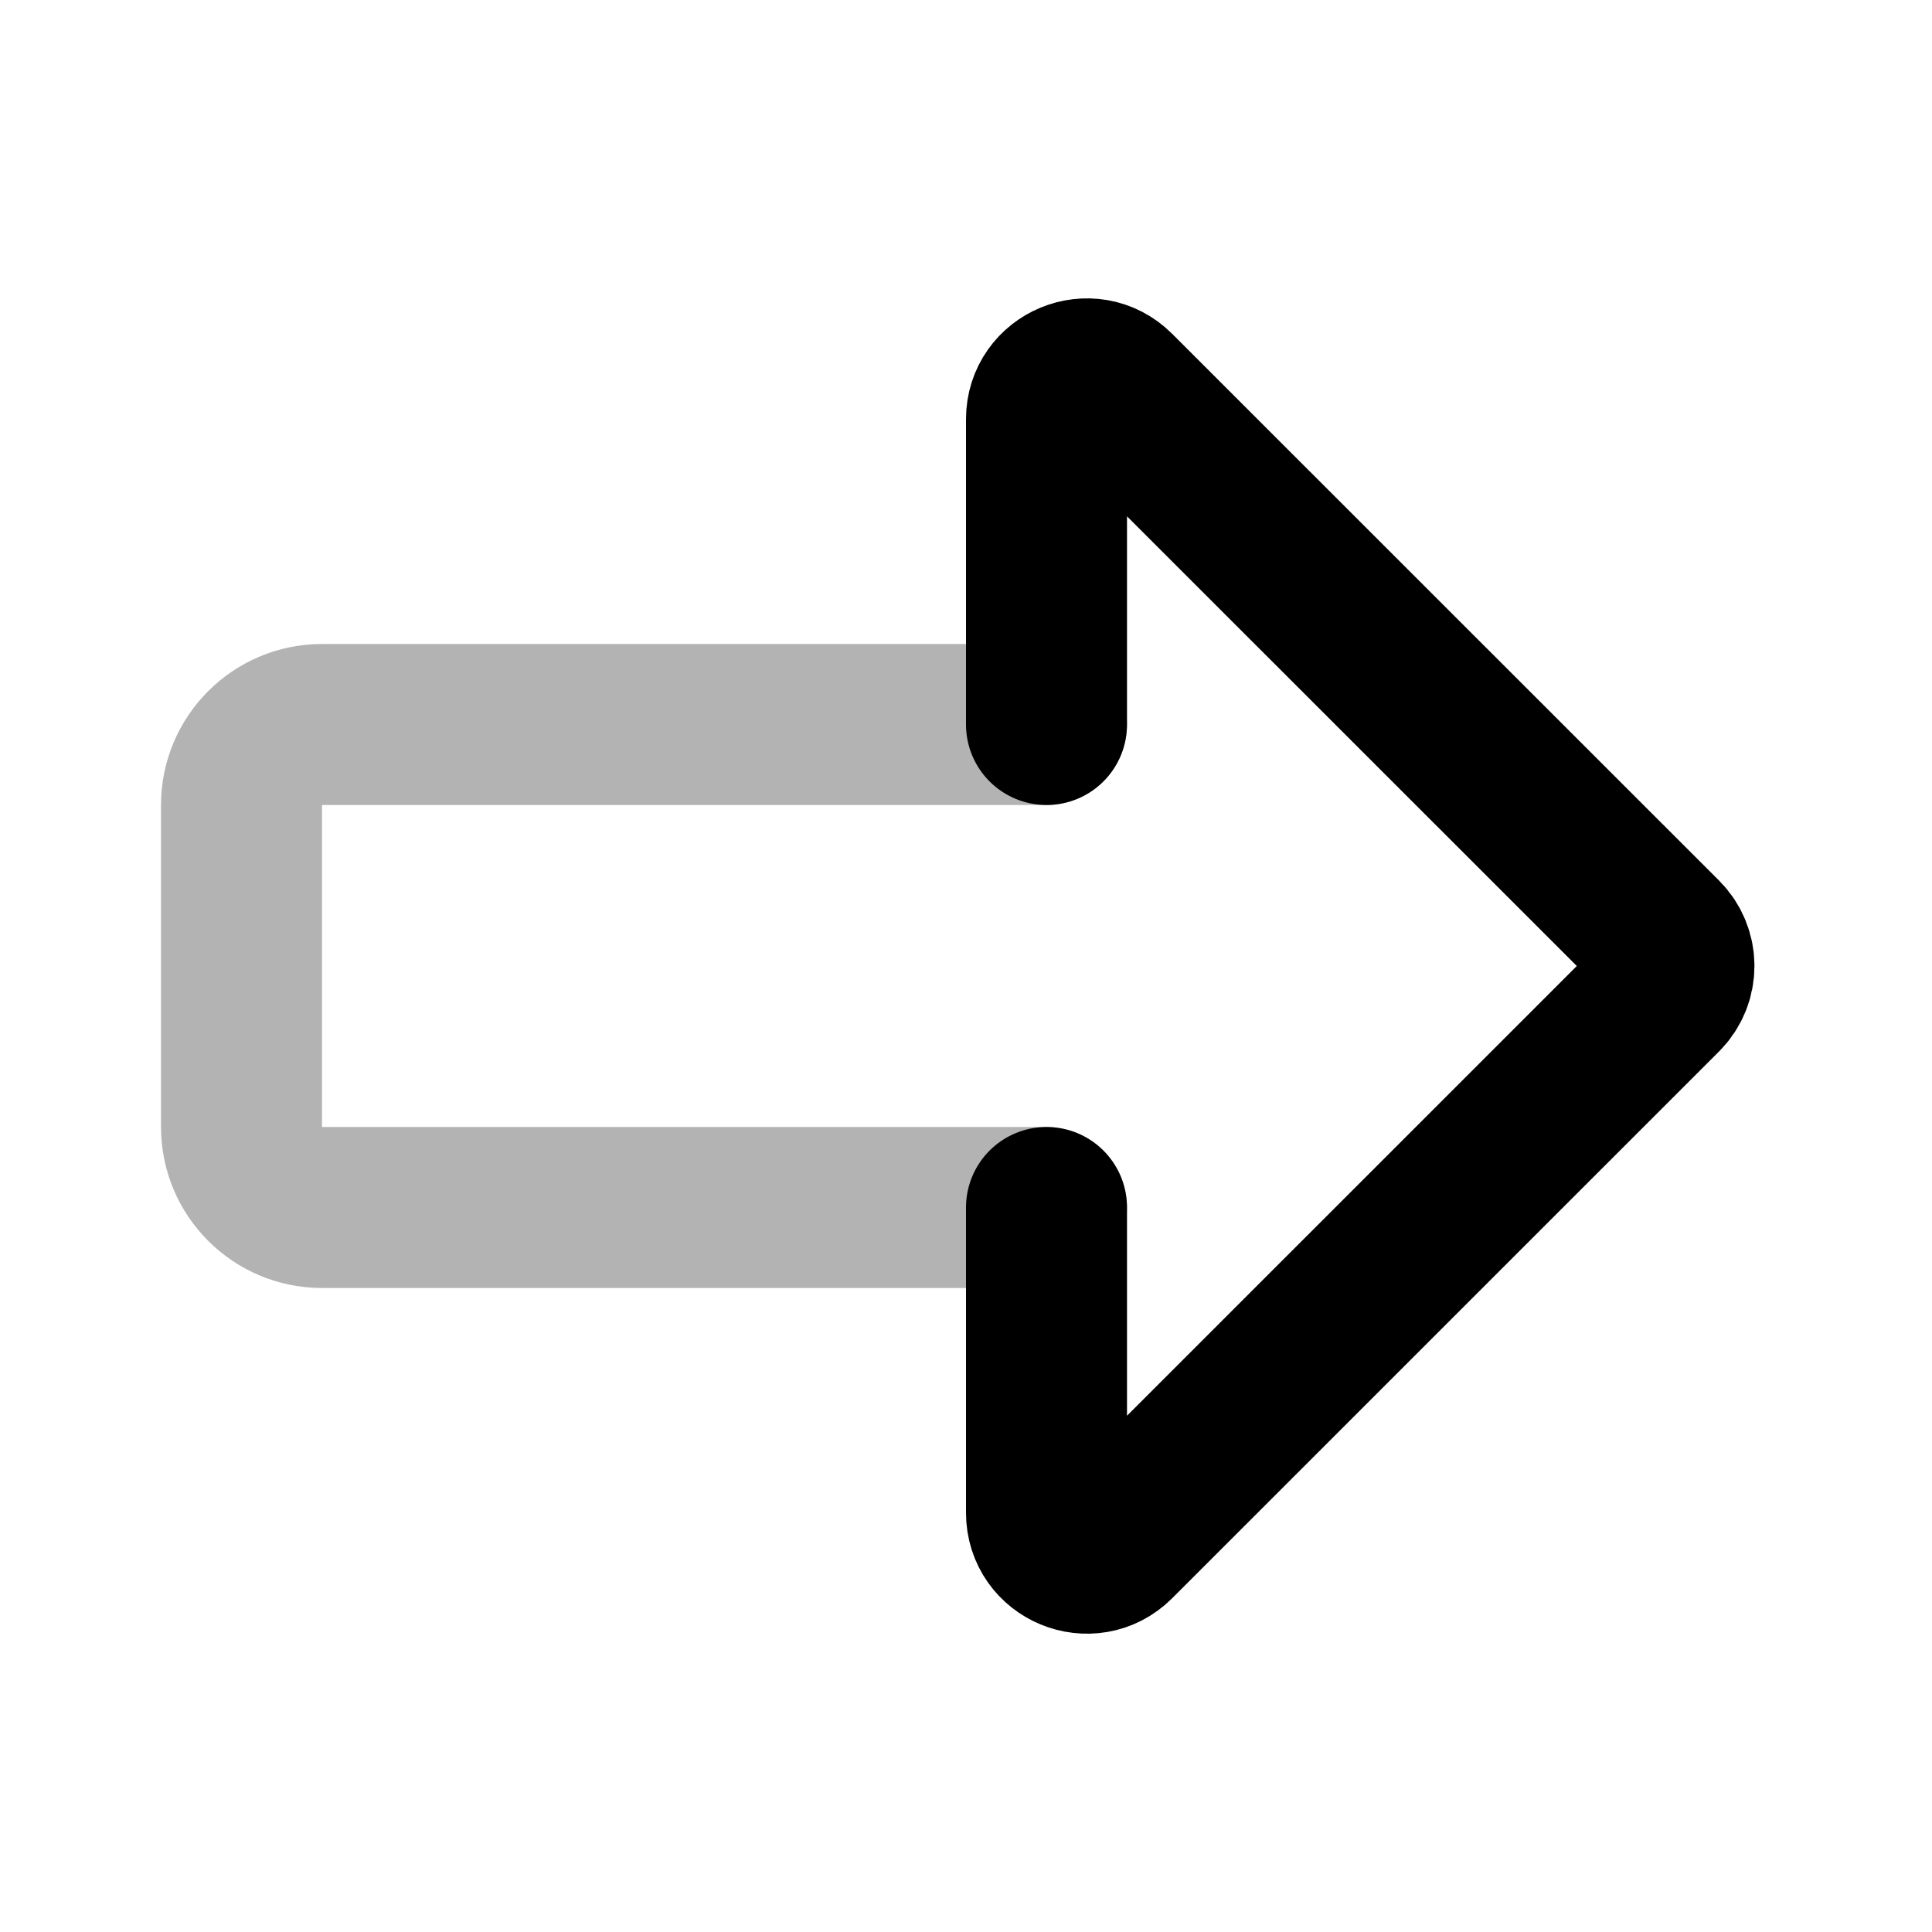 <svg width="24" height="24" viewBox="0 0 24 24" fill="none" xmlns="http://www.w3.org/2000/svg">
    <path opacity="0.3" d="M13 15L4 15C3.448 15 3 14.552 3 14L3 10C3 9.448 3.448 9 4 9H13" stroke="currentColor" stroke-width="2" stroke-linecap="round" stroke-linejoin="round"/>
    <path d="M13 15L13 18.793C13 19.239 13.539 19.462 13.854 19.147L20.648 12.354C20.843 12.158 20.843 11.842 20.648 11.646L13.854 4.854C13.539 4.539 13 4.762 13 5.207L13 9" stroke="currentColor" stroke-width="2" stroke-linecap="round" stroke-linejoin="round"/>
</svg>

